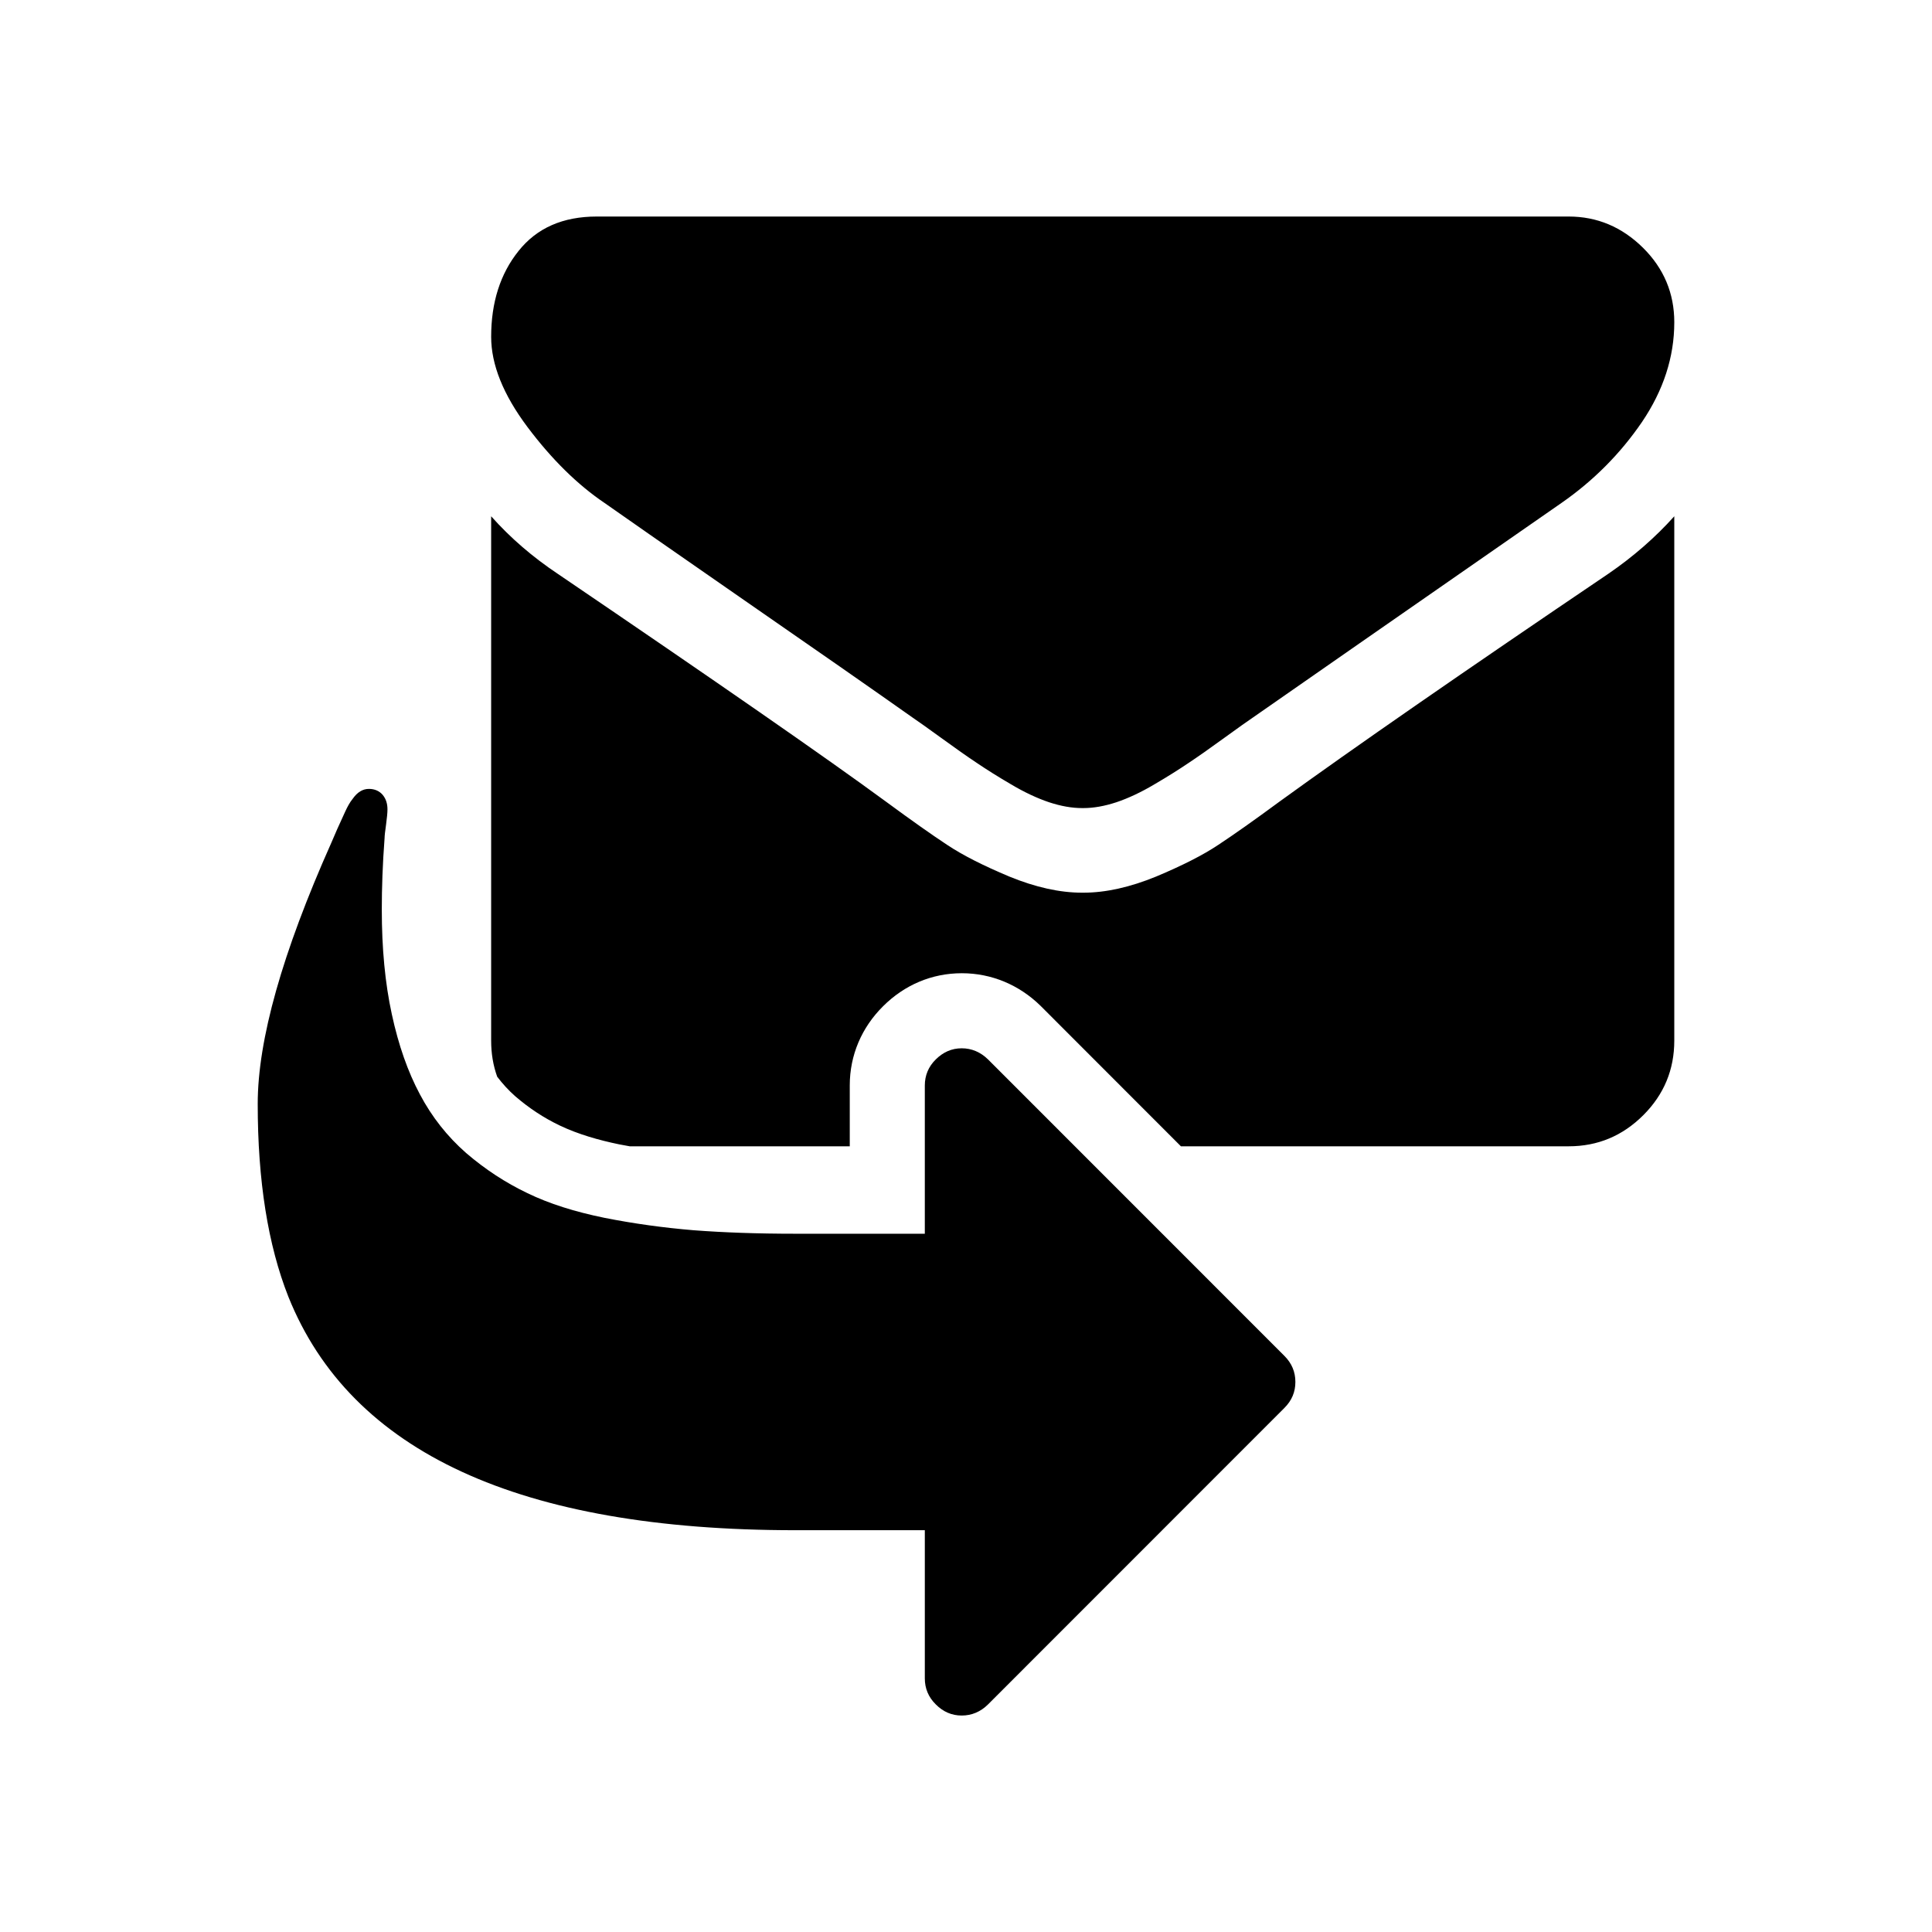 <?xml version="1.0" encoding="UTF-8"?>
<!DOCTYPE svg PUBLIC "-//W3C//DTD SVG 1.1//EN" "http://www.w3.org/Graphics/SVG/1.1/DTD/svg11.dtd">
<!-- Creator: CorelDRAW X8 -->
<svg xmlns="http://www.w3.org/2000/svg" xml:space="preserve" width="64px" height="64px" version="1.1" style="shape-rendering:geometricPrecision; text-rendering:geometricPrecision; image-rendering:optimizeQuality; fill-rule:evenodd; clip-rule:evenodd"
viewBox="0 0 290165 290165"
 xmlns:xlink="http://www.w3.org/1999/xlink">
 <defs>
  <style type="text/css">
   <![CDATA[
    .fil1 {fill:none}
    .fil0 {fill:black}
   ]]>
  </style>
 </defs>
 <g id="Ebene_x0020_1">
  <path class="fil0" d="M251459 77540l0 78750c0,4349 -1537,8081 -4643,11187 -3122,3122 -6854,4685 -11229,4685l-58225 0 -21082 -21098c-3197,-3133 -7347,-4895 -11824,-4895 -4509,0 -8616,1762 -11813,4943 -3224,3192 -5018,7358 -5018,11899l0 9151 -33045 0 -1596 -294c-3031,-627 -6110,-1494 -8900,-2822 -2447,-1167 -4643,-2629 -6689,-4391 -1017,-894 -1911,-1880 -2720,-2940 -610,-1692 -910,-3497 -910,-5425l0 -78750c2897,3256 6244,6137 10003,8643 23937,16263 40376,27669 49292,34213 3765,2774 6839,4943 9168,6479 2346,1569 5484,3149 9366,4777 3909,1601 7556,2421 10930,2421l85 0 91 0c3374,0 7021,-820 10930,-2421 3882,-1628 7020,-3208 9366,-4777 2329,-1536 5403,-3705 9167,-6479 11230,-8140 27696,-19546 49379,-34213 3748,-2565 7079,-5478 9917,-8643zm-58567 133928c1124,-1119 1660,-2404 1660,-3914 0,-1505 -536,-2806 -1660,-3926l-44511 -44526c-1103,-1077 -2436,-1660 -3941,-1660 -1510,0 -2796,583 -3883,1660 -1119,1087 -1660,2431 -1660,3925l0 22266 -19486 0c-5687,0 -10748,-182 -15246,-525 -4493,-375 -8959,-985 -13409,-1869 -4450,-910 -8284,-2120 -11540,-3700 -3315,-1585 -6345,-3572 -9216,-6035 -2822,-2479 -5135,-5403 -6929,-8793 -1821,-3406 -3224,-7406 -4225,-12049 -1012,-4648 -1505,-9885 -1505,-15727 0,-3208 118,-6764 418,-10721 0,-311 75,-1012 225,-2046 134,-1012 209,-1761 209,-2281 0,-867 -241,-1601 -734,-2185 -493,-567 -1194,-878 -2046,-878 -942,0 -1745,493 -2447,1494 -418,509 -776,1162 -1119,1912 -359,760 -750,1628 -1184,2597 -417,985 -728,1687 -910,2105 -7363,16514 -11047,29581 -11047,39214 0,11540 1537,21200 4610,28965 9382,23353 34781,35049 76095,35049l19486 0 0 22260c0,1494 541,2822 1660,3915 1087,1092 2373,1660 3883,1660 1505,0 2838,-568 3941,-1660l44511 -44527zm58567 -163059c0,5210 -1628,10212 -4852,14973 -3229,4733 -7288,8825 -12113,12171 -24847,17276 -40317,28012 -46379,32253 -685,450 -2072,1452 -4241,3015 -2137,1553 -3941,2822 -5361,3765 -1419,958 -3132,2045 -5151,3223 -2013,1195 -3909,2078 -5687,2678 -1810,594 -3438,878 -4975,878l-91 0 -85 0c-1543,0 -3165,-284 -4975,-878 -1778,-600 -3674,-1483 -5687,-2678 -2019,-1178 -3733,-2265 -5152,-3223 -1419,-943 -3229,-2212 -5360,-3765 -2169,-1563 -3556,-2565 -4241,-3015 -6003,-4241 -14651,-10270 -25966,-18099 -11294,-7835 -18068,-12558 -20328,-14154 -4075,-2747 -7957,-6570 -11599,-11422 -3647,-4867 -5451,-9392 -5451,-13543 0,-5151 1360,-9467 4123,-12905 2747,-3449 6656,-5162 11749,-5162l145950 0c4300,0 8016,1579 11165,4685 3138,3106 4707,6839 4707,11203z"/>
  <rect class="fil1" x="-1" width="290164" height="290164"/>
 </g>
</svg>
